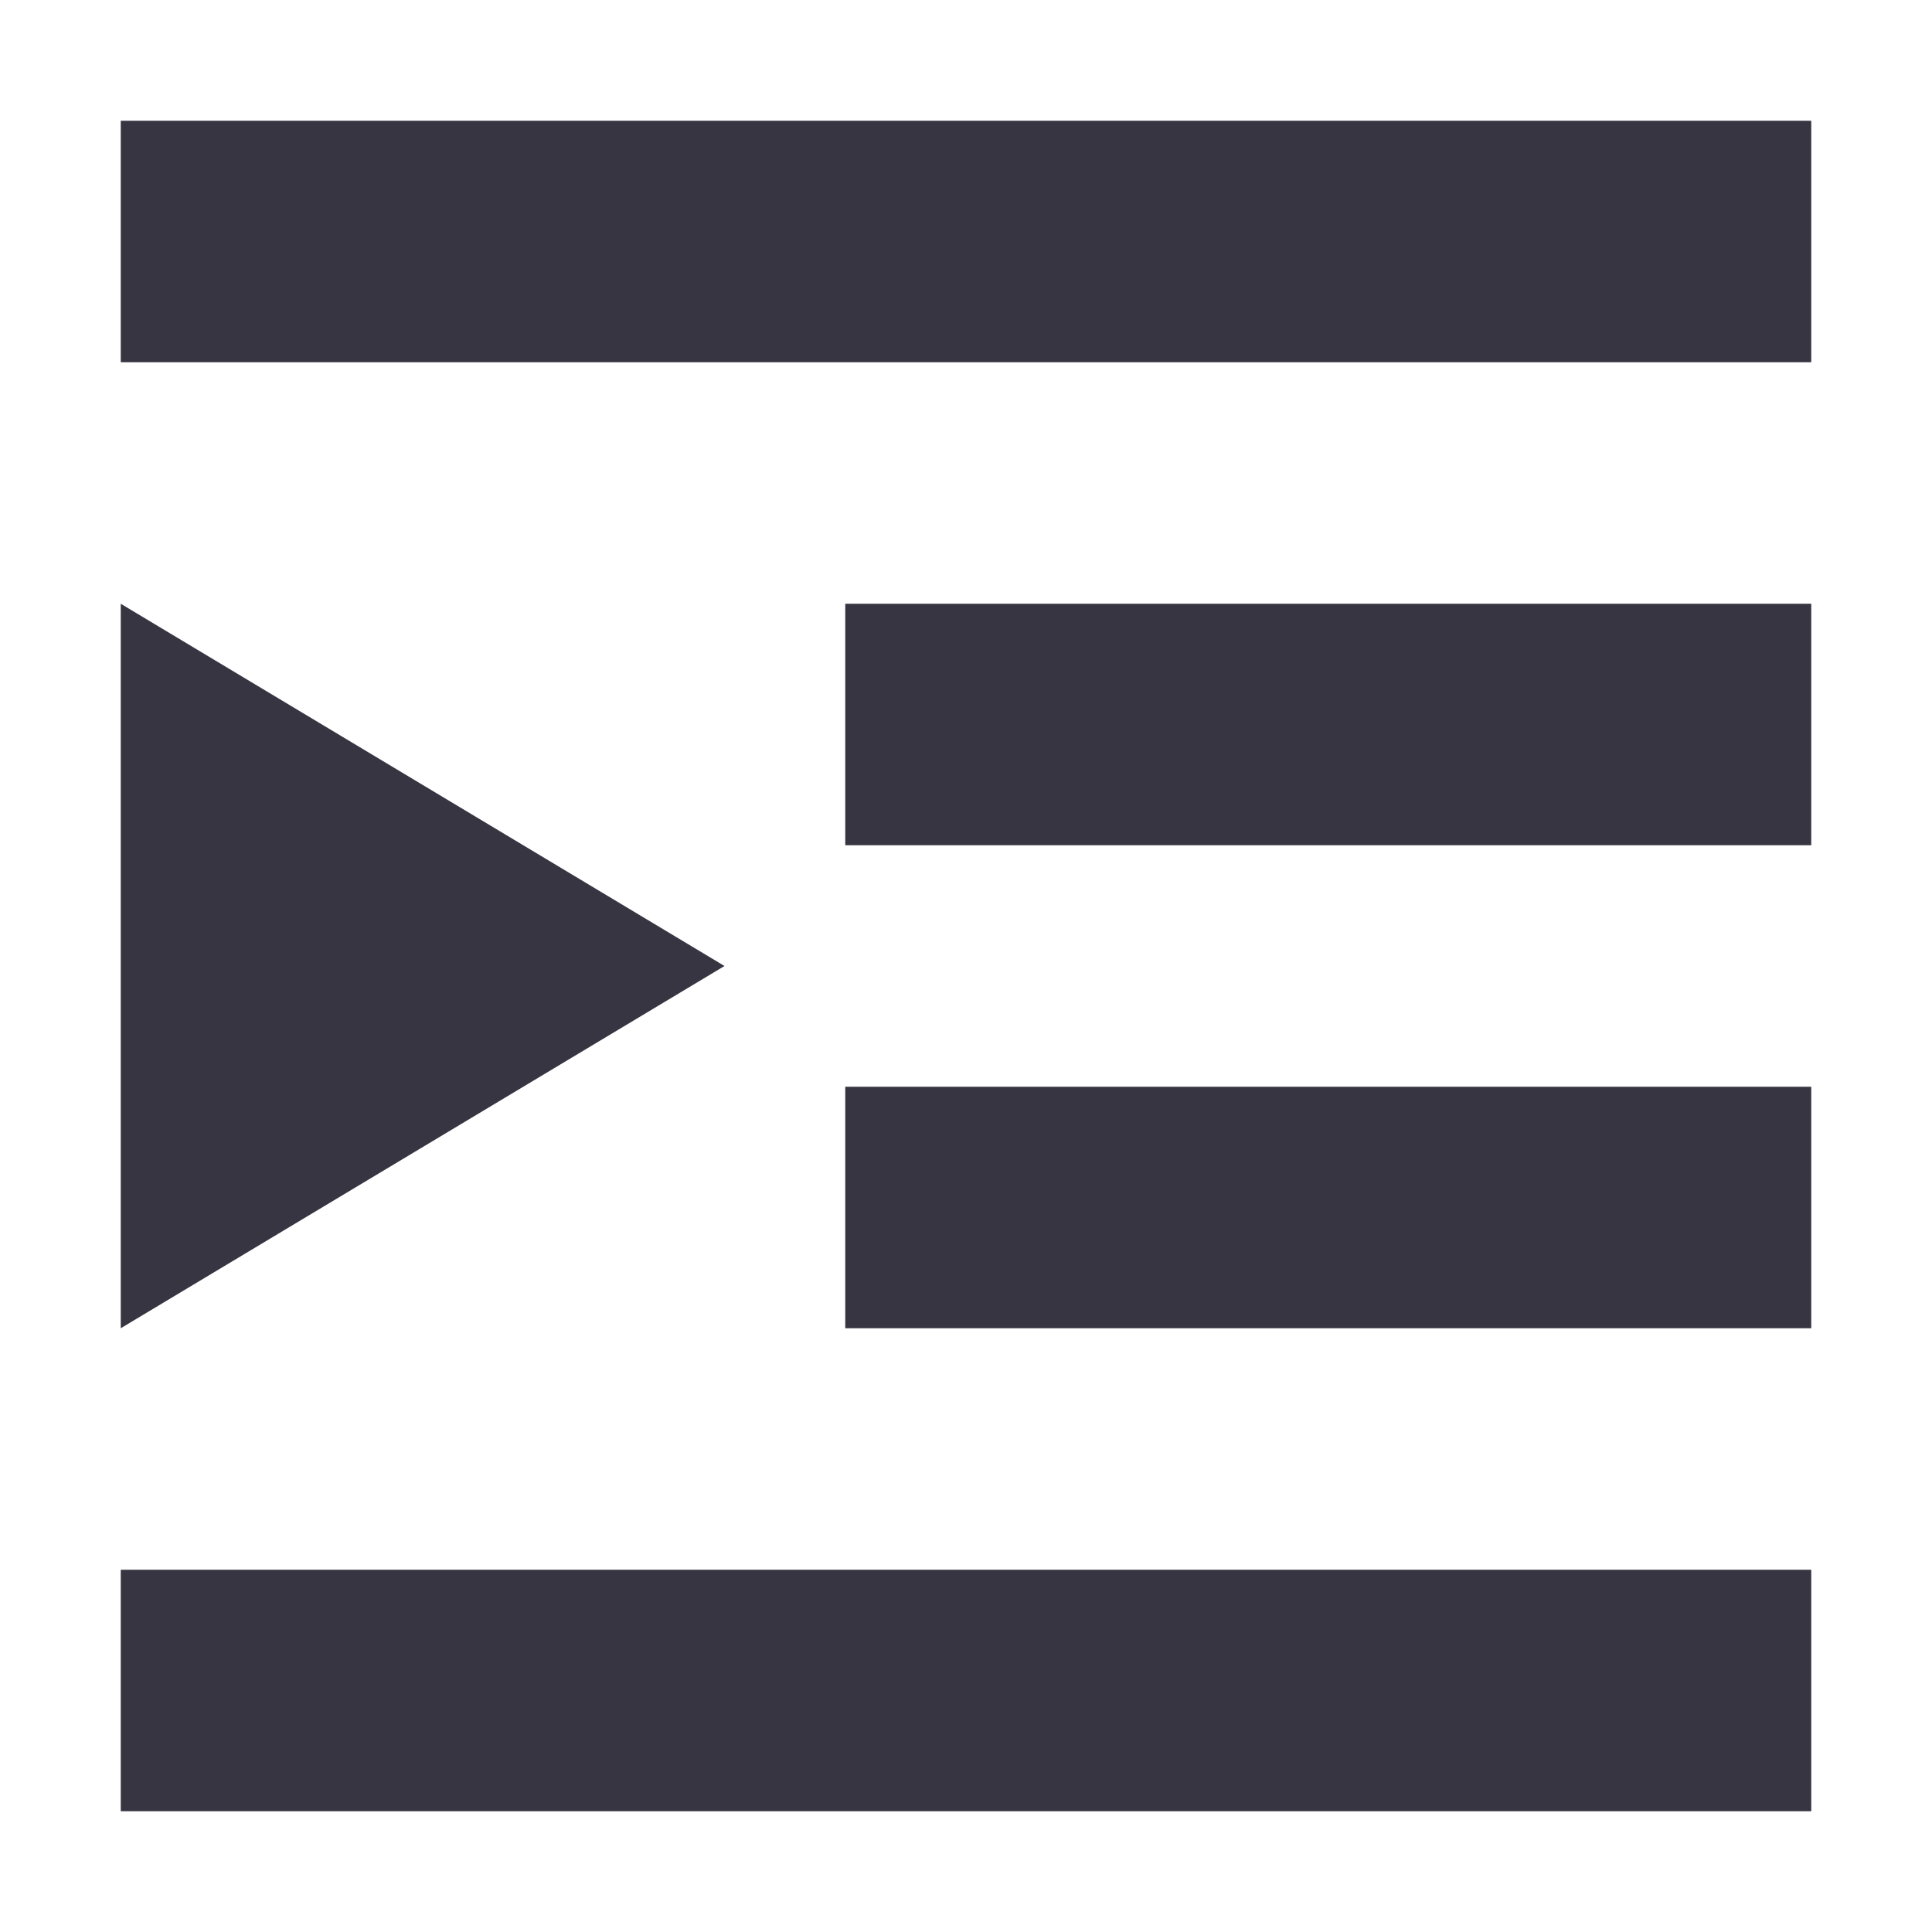 <svg xmlns="http://www.w3.org/2000/svg" width="16" height="16" version="1.1">
 <path style="fill:#383543" d="M 15,1 V 3 H 1 V 1 Z M 15,5 V 7 H 7 V 5 Z M 15,9 V 11 H 7 V 9 Z M 15,13 V 15 H 1 V 13 Z"/>
 <path style="fill:#383543" d="M 1,5 V 11 L 6,8 Z"/>
</svg>
